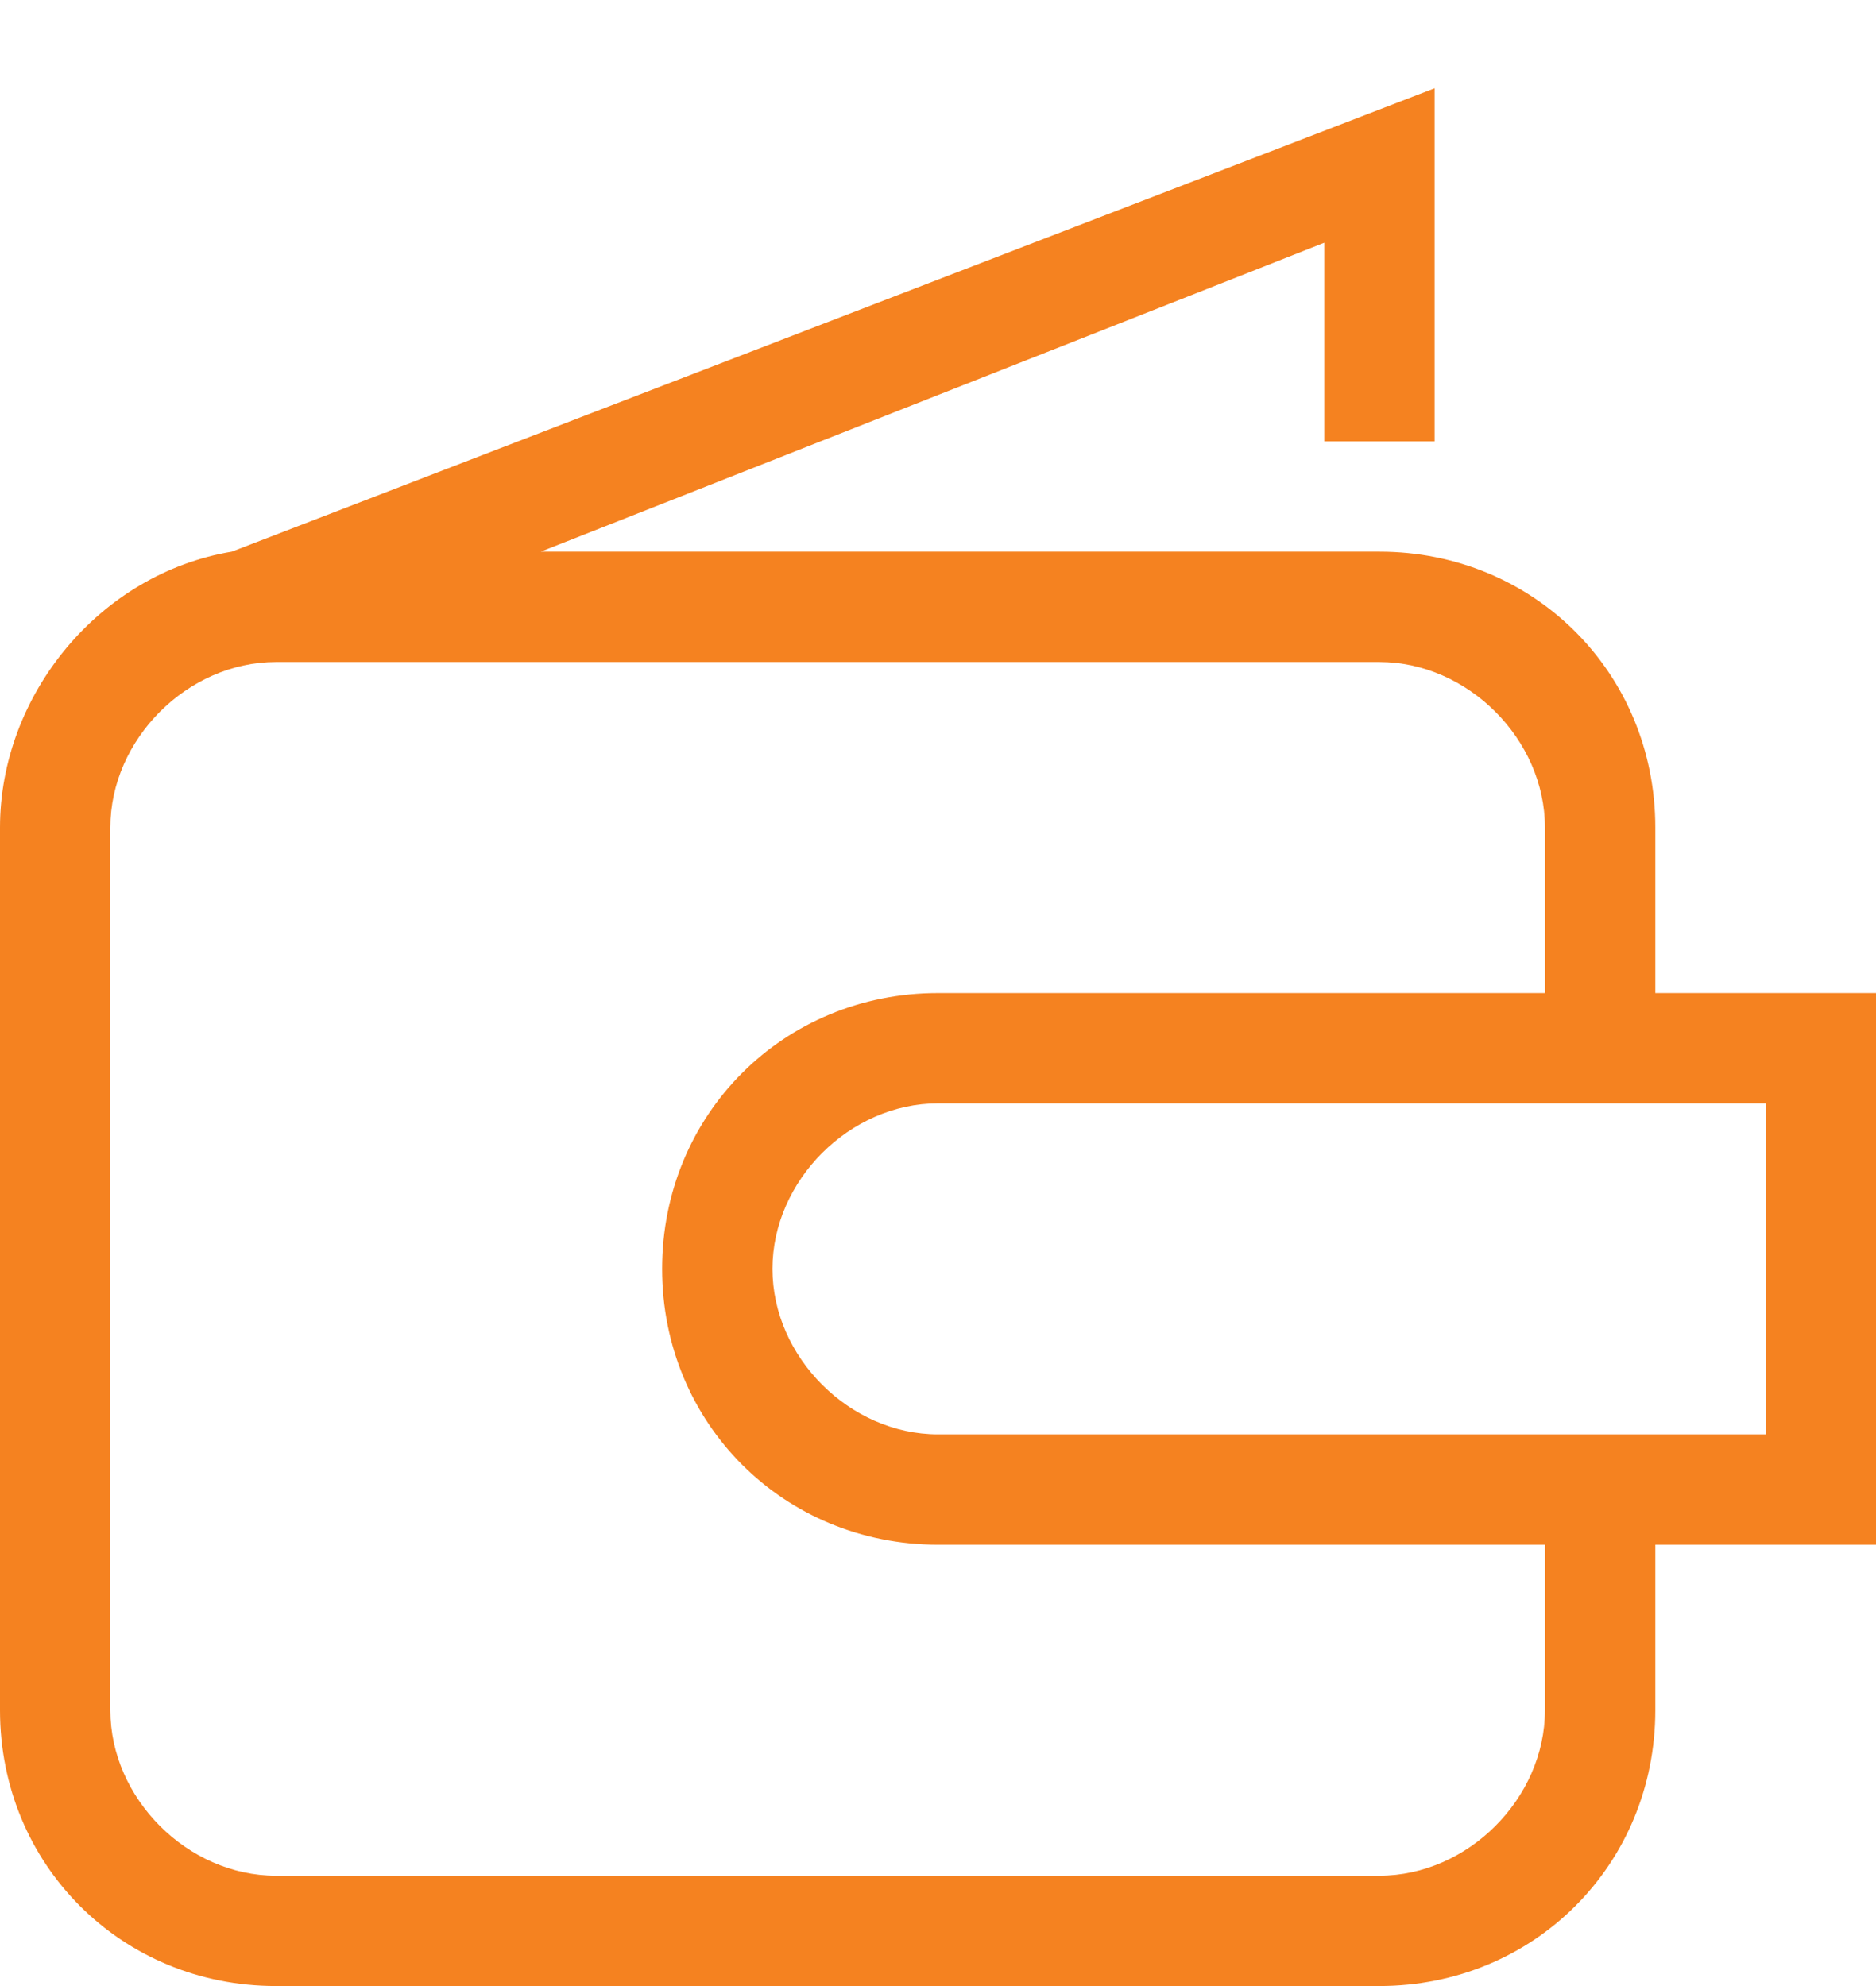 <?xml version="1.0" encoding="utf-8"?>
<!-- Generator: Adobe Illustrator 21.1.0, SVG Export Plug-In . SVG Version: 6.00 Build 0)  -->
<svg version="1.1" id="Layer_1" xmlns="http://www.w3.org/2000/svg" xmlns:xlink="http://www.w3.org/1999/xlink" x="0px" y="0px"
	 viewBox="0 0 17 18" style="enable-background:new 0 0 17 18; fill: #f58220" xml:space="preserve">
<path d="M17,9h-2V7.5C15,6.1,13.9,5,12.5,5H4.9L12,2.2V4h1V0.8L2.1,5C0.9,5.2,0,6.3,0,7.5v8C0,16.9,1.1,18,2.5,18h10
	c1.4,0,2.5-1.1,2.5-2.5V14h2V9z M14,15.5c0,0.8-0.7,1.5-1.5,1.5h-10C1.7,17,1,16.3,1,15.5v-8C1,6.7,1.7,6,2.5,6h10
	C13.3,6,14,6.7,14,7.5V9H8.5C7.1,9,6,10.1,6,11.5S7.1,14,8.5,14H14V15.5z M16,13H8.5C7.7,13,7,12.3,7,11.5S7.7,10,8.5,10H16V13z"/>
</svg>
